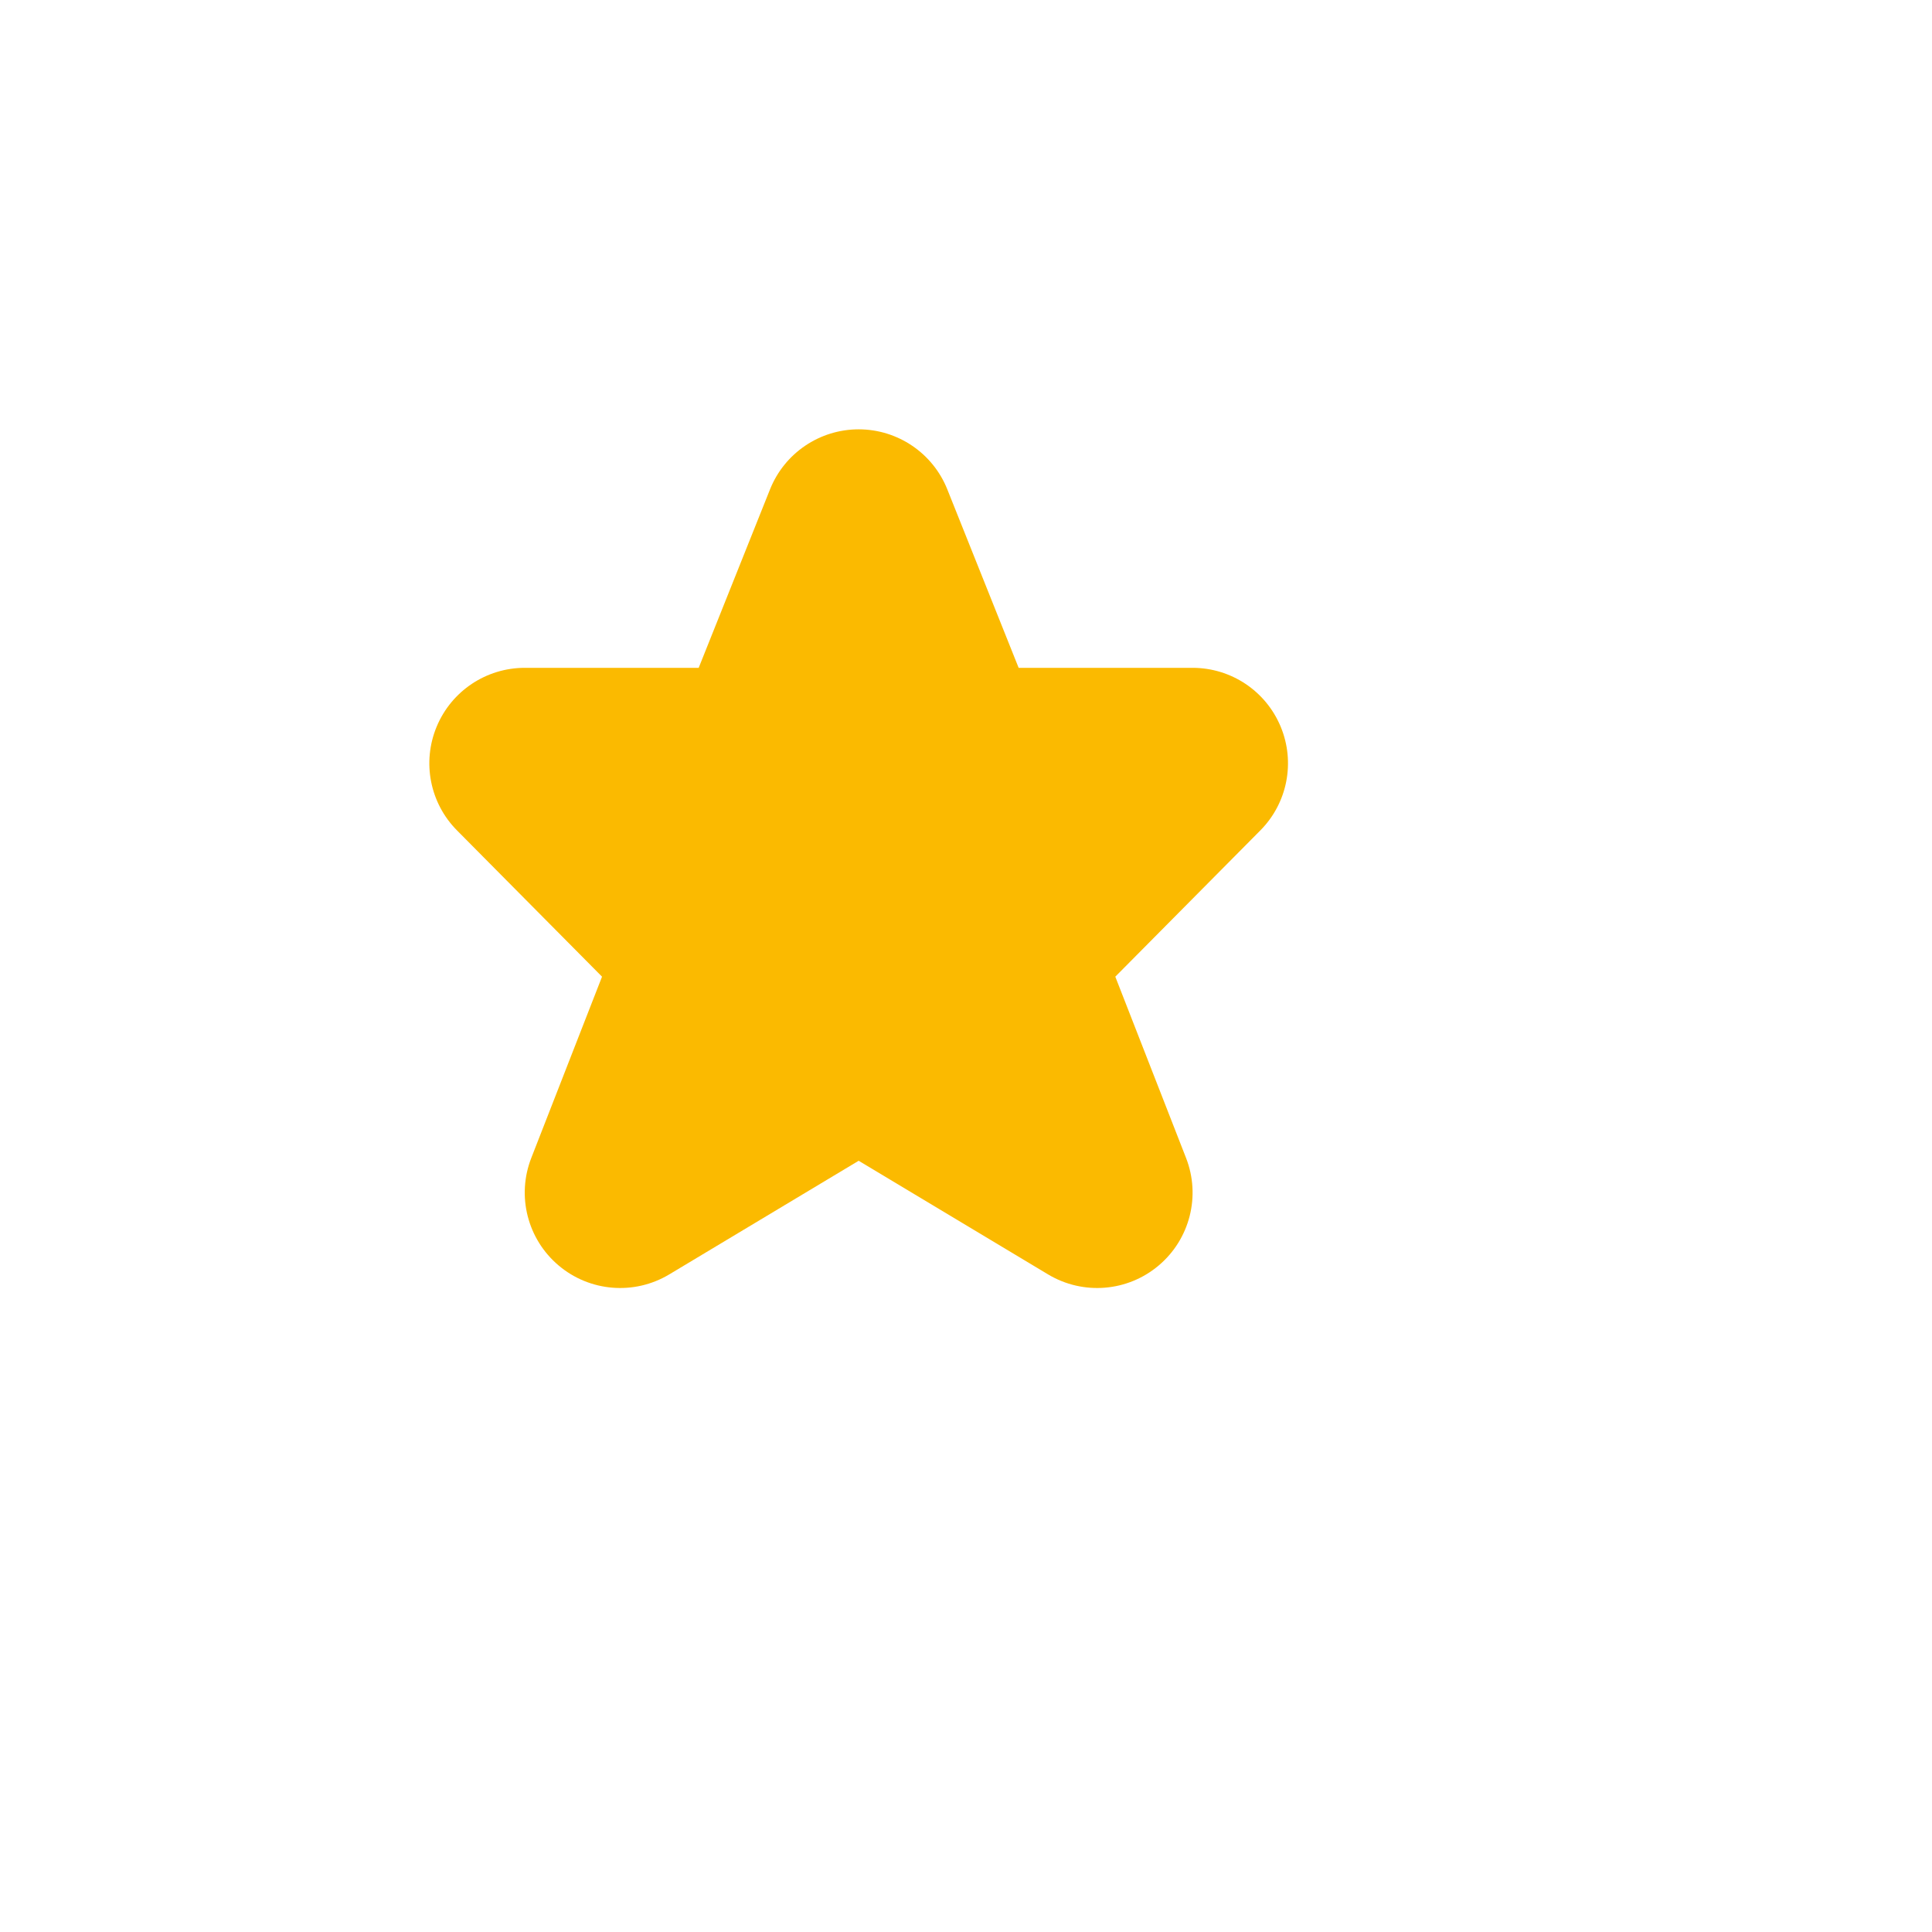 <svg width="36" height="36" viewBox="2 2 36 36" fill="none" xmlns="http://www.w3.org/2000/svg">
<path fill-rule="evenodd" clip-rule="evenodd" d="M18 10C18.727 10 19.381 10.443 19.651 11.117L20.981 14.444H24.222C24.94 14.444 25.587 14.876 25.863 15.539C26.139 16.201 25.99 16.965 25.484 17.474L22.782 20.199L24.1 23.576C24.377 24.284 24.172 25.09 23.591 25.58C23.011 26.071 22.182 26.138 21.53 25.747L18 23.629L14.47 25.747C13.818 26.138 12.989 26.071 12.409 25.58C11.828 25.09 11.623 24.284 11.9 23.576L13.218 20.199L10.516 17.474C10.01 16.965 9.861 16.201 10.137 15.539C10.413 14.876 11.06 14.444 11.778 14.444H15.019L16.349 11.117C16.619 10.443 17.273 10 18 10Z" fill="#FBBA00"/>
</svg>
